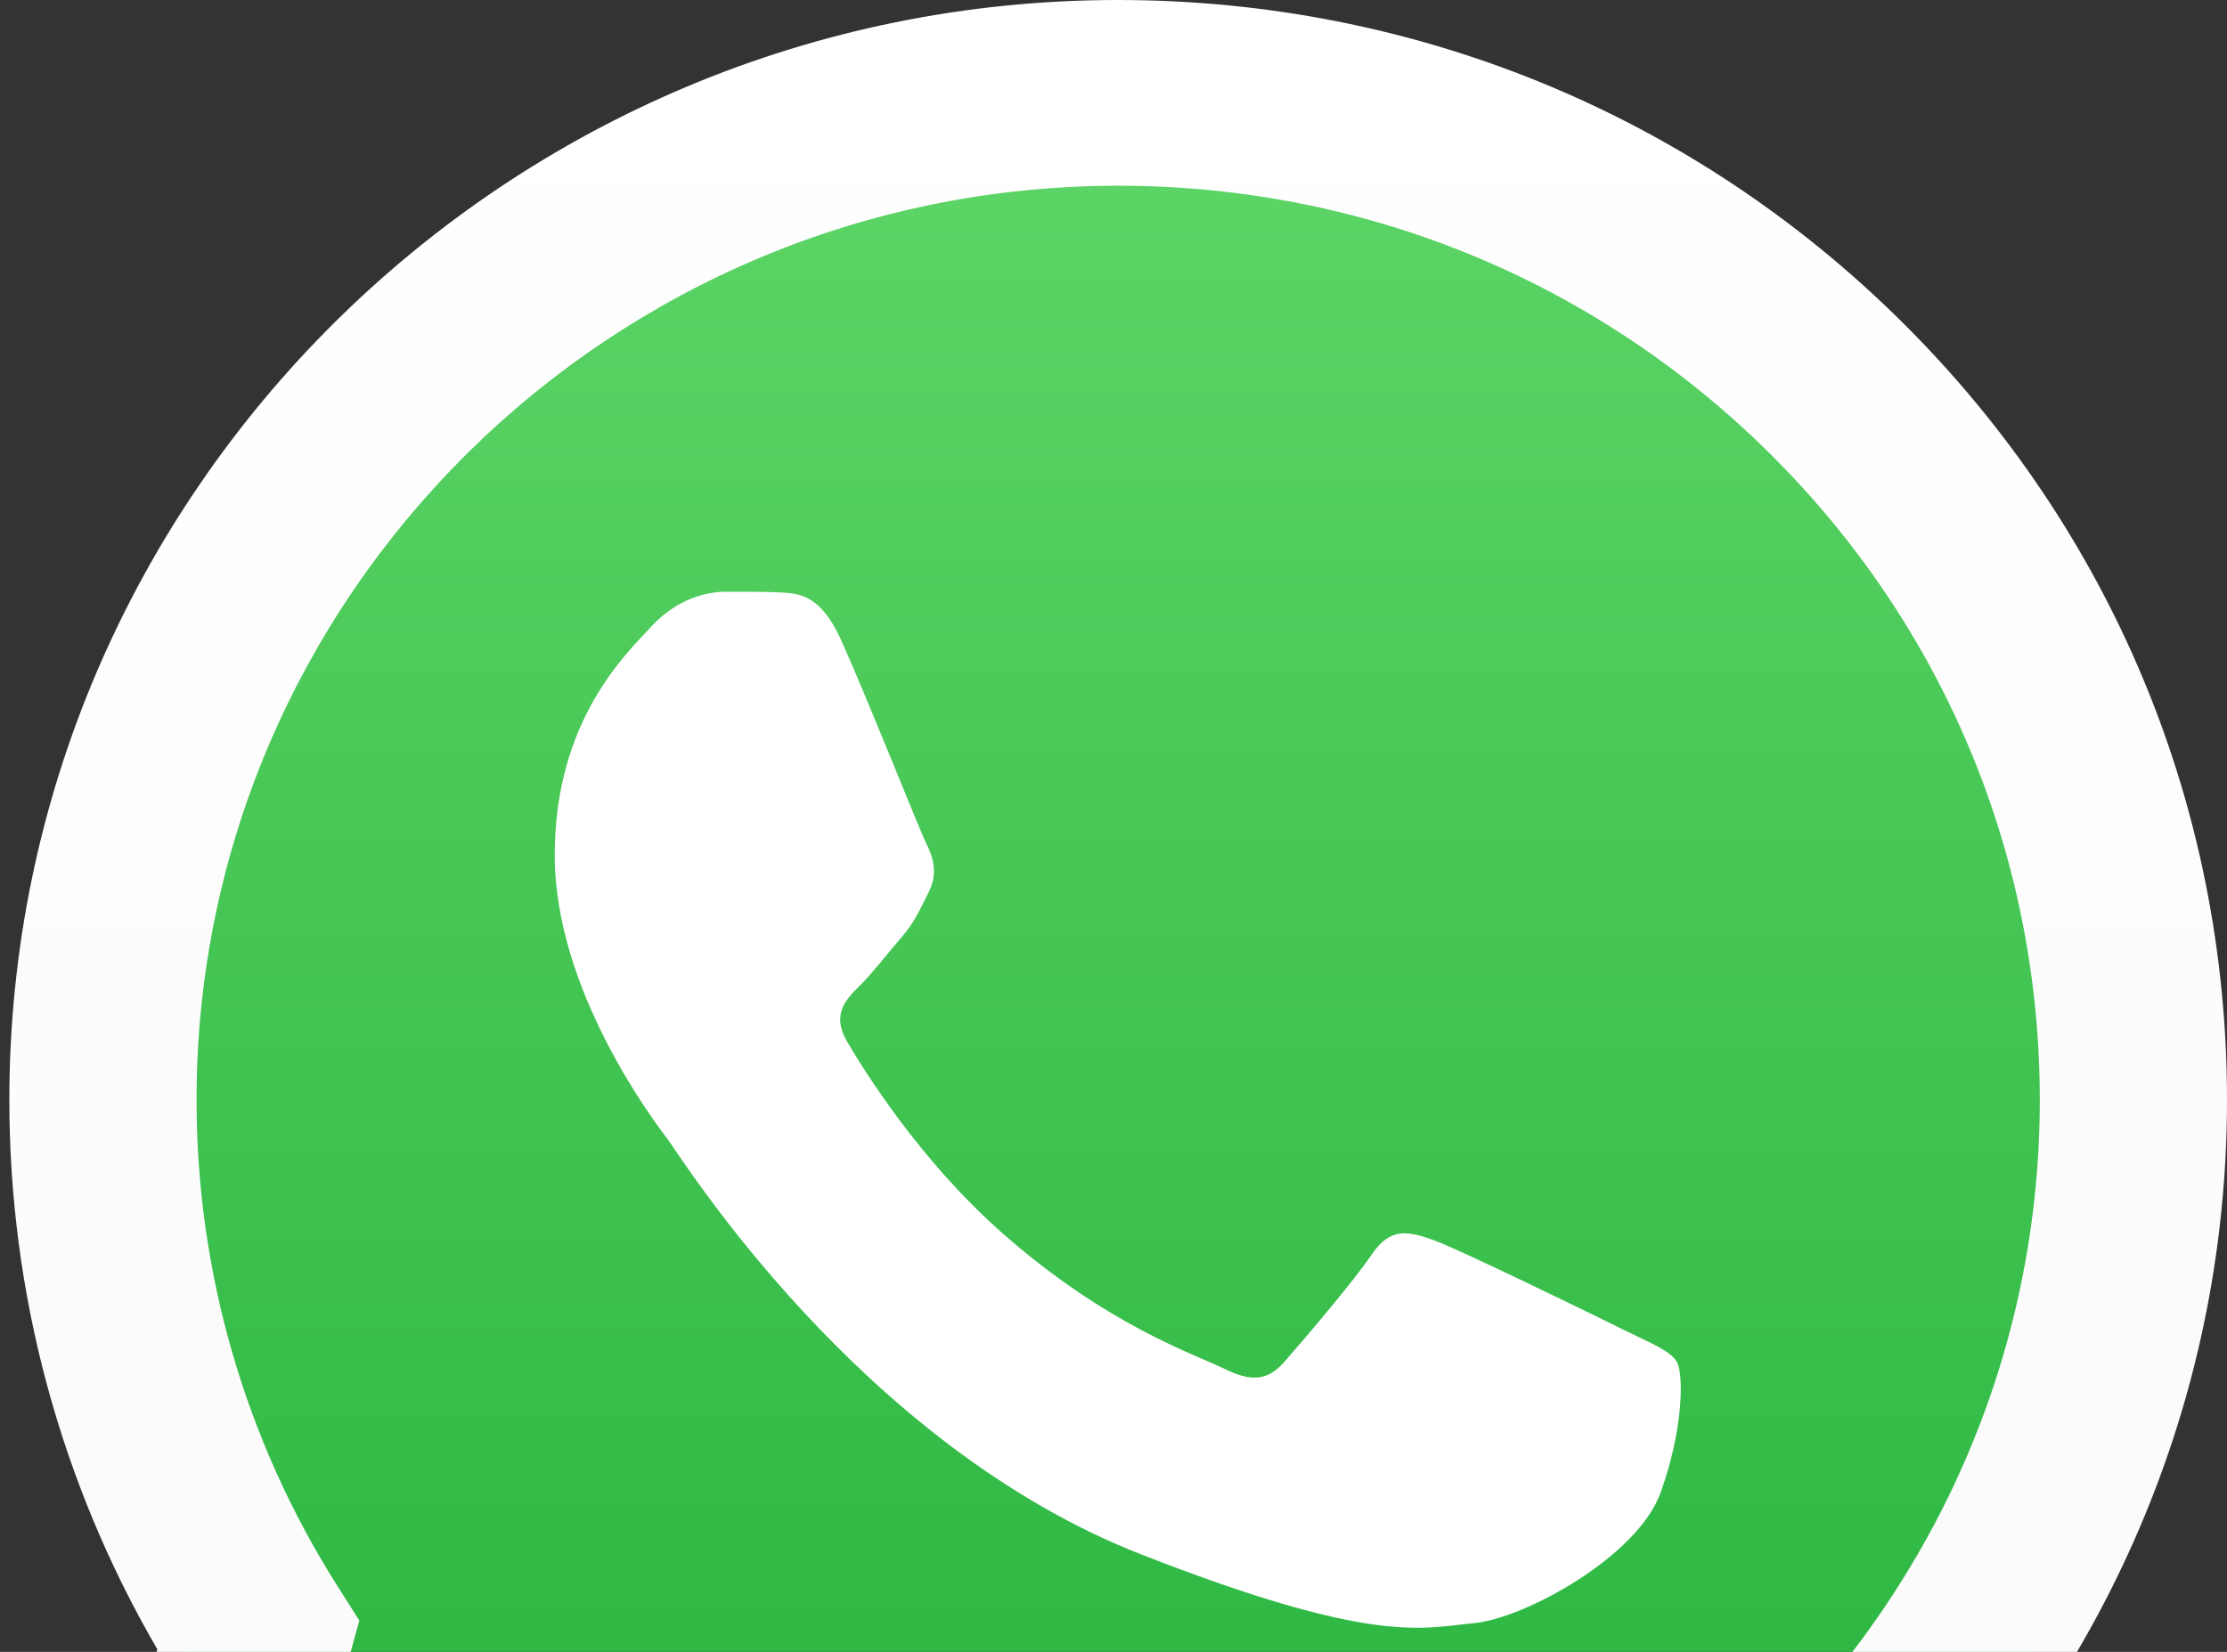 <svg width="31" height="23" viewBox="0 0 31 23" fill="none" xmlns="http://www.w3.org/2000/svg">
<rect x="0" y="0" width="31" height="23" fill="#333333" stroke="none"/>
<g clip-path="url(#clip0_107_761)">
<path d="M0.662 15.315C0.661 17.919 1.347 20.462 2.651 22.704L0.537 30.363L8.436 28.308C10.621 29.488 13.069 30.106 15.556 30.106H15.563C23.775 30.106 30.46 23.476 30.463 15.326C30.465 11.377 28.916 7.663 26.103 4.87C23.29 2.076 19.549 0.537 15.562 0.535C7.349 0.535 0.665 7.165 0.662 15.315" fill="url(#paint0_linear_107_761)"/>
<path d="M0.13 15.31C0.129 18.008 0.839 20.642 2.19 22.964L0 30.898L8.182 28.769C10.437 29.988 12.975 30.631 15.558 30.632H15.565C24.072 30.632 30.996 23.763 31 15.322C31.002 11.231 29.397 7.384 26.483 4.49C23.569 1.596 19.694 0.002 15.565 0C7.057 0 0.133 6.868 0.13 15.31ZM5.002 22.564L4.697 22.083C3.413 20.057 2.735 17.715 2.736 15.311C2.738 8.294 8.493 2.586 15.57 2.586C18.997 2.587 22.217 3.913 24.64 6.318C27.062 8.723 28.395 11.92 28.394 15.321C28.391 22.337 22.636 28.047 15.565 28.047H15.56C13.258 28.045 10.999 27.432 9.03 26.273L8.562 25.997L3.706 27.26L5.002 22.564V22.564Z" fill="url(#paint1_linear_107_761)"/>
<path d="M11.707 8.909C11.418 8.272 11.114 8.259 10.839 8.248C10.614 8.238 10.357 8.239 10.1 8.239C9.843 8.239 9.425 8.335 9.072 8.718C8.718 9.101 7.722 10.027 7.722 11.909C7.722 13.792 9.104 15.612 9.297 15.867C9.49 16.122 11.965 20.11 15.885 21.643C19.143 22.918 19.806 22.665 20.513 22.601C21.22 22.537 22.795 21.675 23.116 20.782C23.437 19.888 23.437 19.122 23.341 18.962C23.245 18.803 22.987 18.707 22.602 18.516C22.216 18.324 20.32 17.399 19.966 17.271C19.613 17.143 19.356 17.08 19.098 17.463C18.841 17.845 18.103 18.707 17.878 18.962C17.653 19.218 17.428 19.25 17.042 19.058C16.656 18.866 15.414 18.463 13.941 17.159C12.794 16.145 12.02 14.892 11.795 14.509C11.57 14.127 11.771 13.919 11.964 13.729C12.137 13.557 12.35 13.282 12.543 13.058C12.735 12.835 12.8 12.675 12.928 12.42C13.057 12.165 12.992 11.941 12.896 11.75C12.8 11.558 12.05 9.666 11.707 8.909Z" fill="white"/>
</g>
<defs>
<linearGradient id="paint0_linear_107_761" x1="15.5" y1="30.363" x2="15.5" y2="0.535" gradientUnits="userSpaceOnUse">
<stop stop-color="#1FAF38"/>
<stop offset="1" stop-color="#60D669"/>
</linearGradient>
<linearGradient id="paint1_linear_107_761" x1="15.5" y1="30.898" x2="15.5" y2="0" gradientUnits="userSpaceOnUse">
<stop stop-color="#F9F9F9"/>
<stop offset="1" stop-color="white"/>
</linearGradient>
<clipPath id="clip0_107_761">
<rect width="31" height="31" fill="white"/>
</clipPath>
</defs>
</svg>
